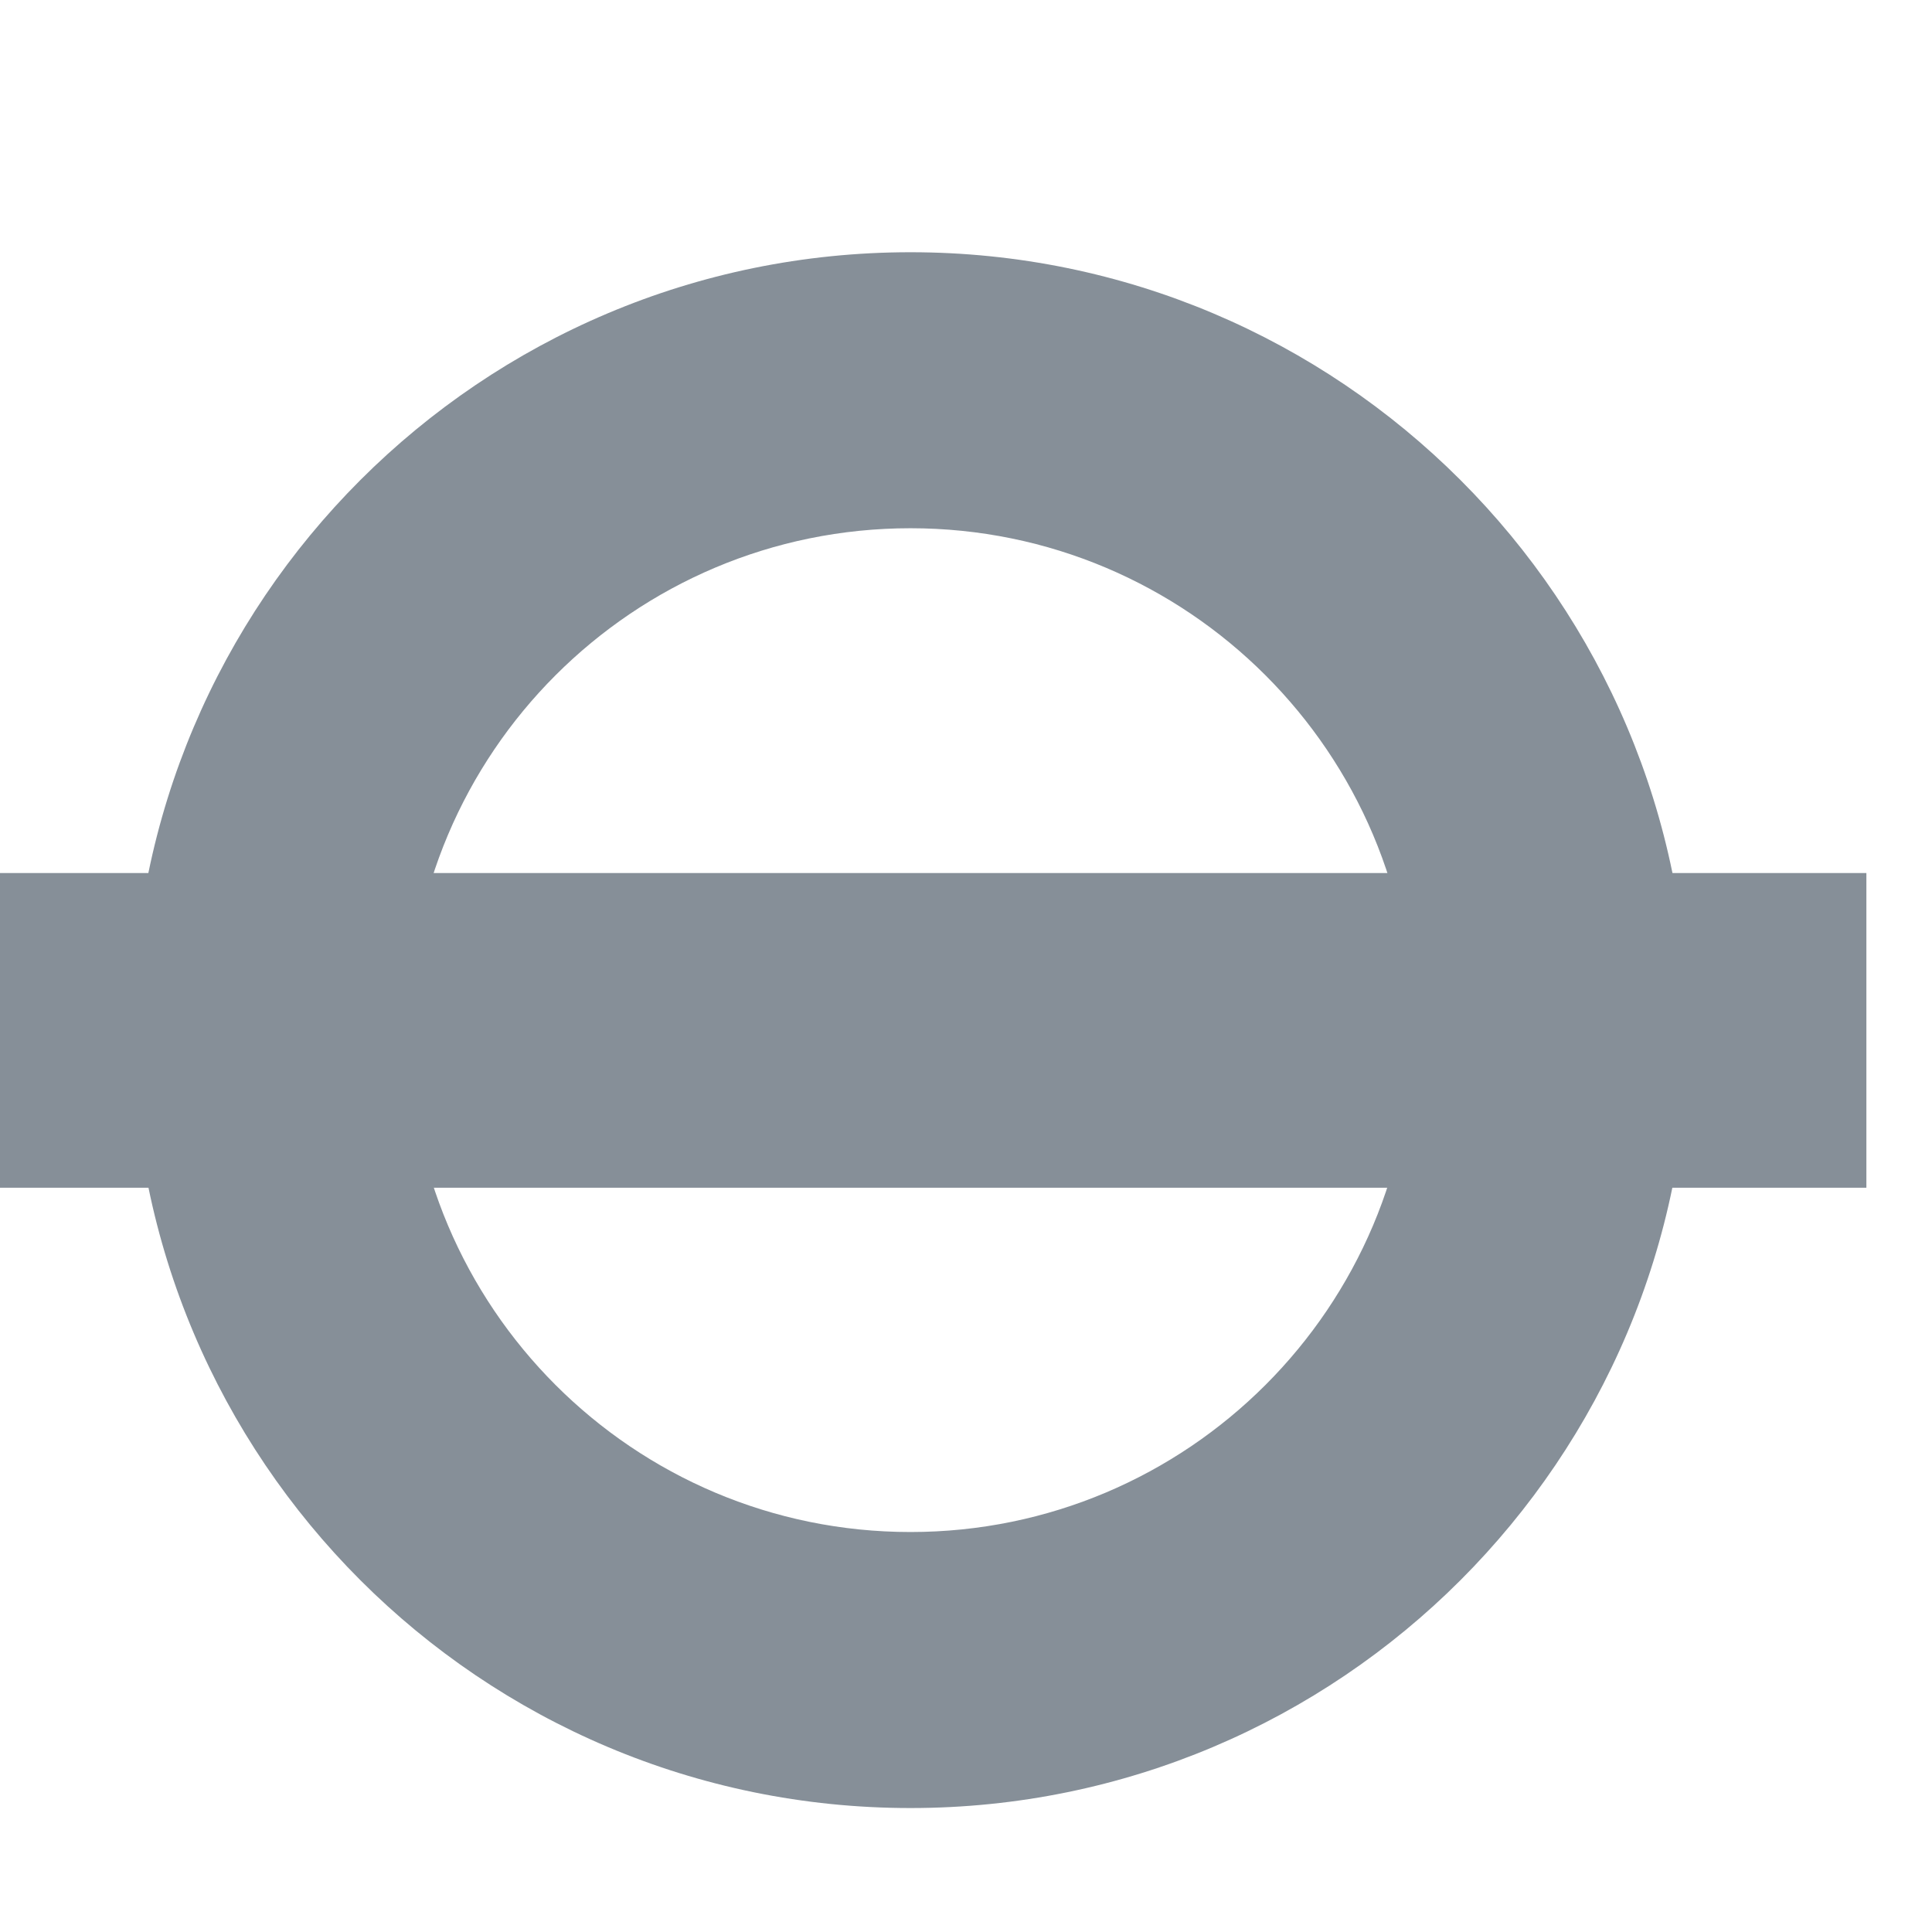 <svg xmlns='http://www.w3.org/2000/svg' viewBox='20 10 162 162'><path d='M138.441 96.373c0 23.242-18.857 42.088-42.097 42.088-23.248 0-42.085-18.846-42.085-42.088 0-23.238 18.838-42.08 42.085-42.08 23.24 0 42.097 18.842 42.097 42.08zM96.344 31.15c-36.029 0-65.234 29.203-65.234 65.223 0 36.026 29.205 65.233 65.234 65.233 36.021 0 65.224-29.207 65.224-65.233 0-36.02-29.203-65.223-65.224-65.223z' fill='#868F98'></path> ><path d='M16.257 83.205h160.241v26.387H16.257V83.205z' fill='#868F98'></path> </svg>